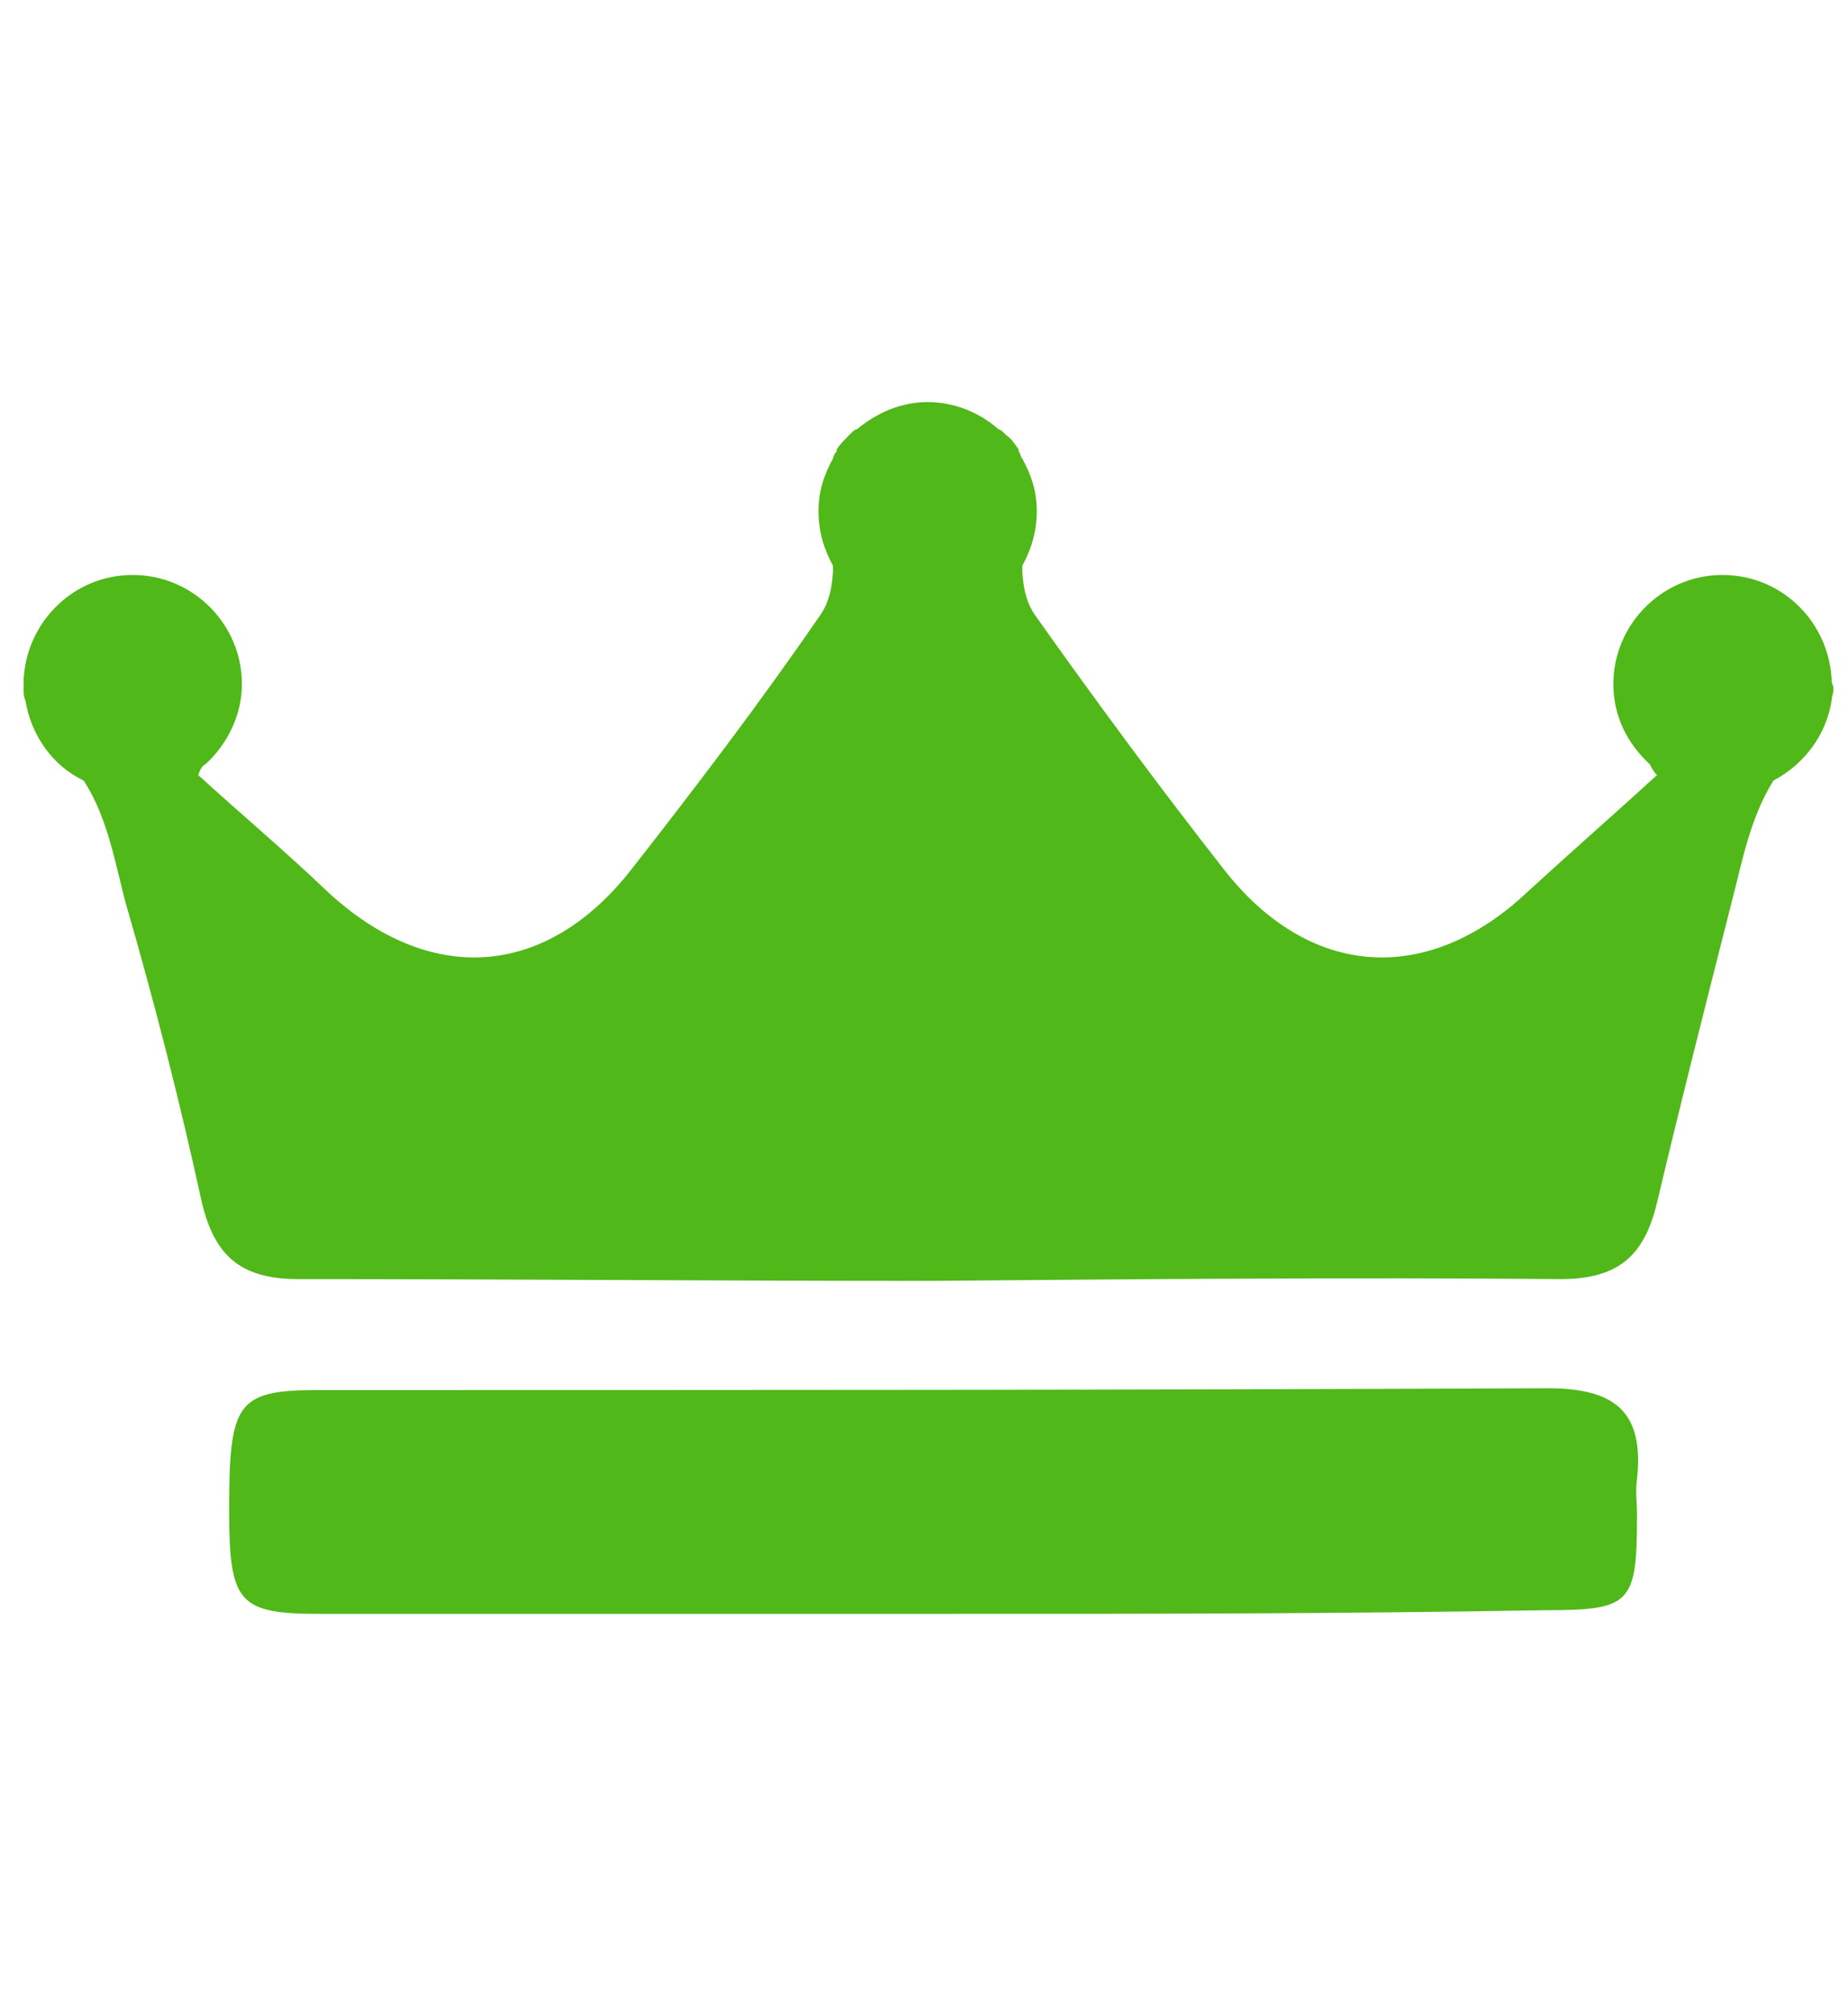 <?xml version="1.0" encoding="utf-8"?>
<!-- Generator: Adobe Illustrator 24.1.2, SVG Export Plug-In . SVG Version: 6.00 Build 0)  -->
<svg version="1.1" id="Layer_1" xmlns="http://www.w3.org/2000/svg" xmlns:xlink="http://www.w3.org/1999/xlink" x="0px" y="0px"
	 viewBox="0 0 101.6 110.6" style="enable-background:new 0 0 101.6 110.6;" xml:space="preserve">
<style type="text/css">
	.st0{fill:#2400A2;}
	.st1{fill:#50B818;}
</style>
<rect x="115.9" y="0.1" class="st0" width="101.6" height="110.6"/>
<g>
	<path class="st1" d="M51.2,88.7c-11.2,0-22.4,0-33.6,0c-4.5,0-5-0.6-5-5.7c0-5.9,0.4-6.6,4.9-6.6c22.5,0,45.1,0,67.6-0.1
		c3.7,0,5.3,1.3,4.9,5c-0.1,0.6,0,1.3,0,1.9c0,5-0.3,5.3-5.2,5.3C73.6,88.7,62.4,88.7,51.2,88.7z"/>
	<path class="st1" d="M100.7,37.5c0-0.1,0-0.1,0-0.2c-0.2-3.2-2.8-5.7-6-5.7c-3.3,0-6,2.7-6,6c0,1.8,0.8,3.3,2,4.4
		c0.1,0.2,0.2,0.4,0.4,0.6c-2.3,2.1-4.7,4.2-7.1,6.4c-5.5,5.2-12,4.8-16.7-1.2c-3.6-4.6-7-9.2-10.4-14c-0.5-0.7-0.7-1.7-0.7-2.7
		c0.5-0.9,0.8-1.9,0.8-3s-0.3-2-0.8-2.9c-0.1-0.1-0.1-0.3-0.2-0.4v-0.1c-0.2-0.3-0.4-0.6-0.7-0.8l-0.1-0.1c-0.1-0.1-0.2-0.2-0.3-0.2
		c-1-0.9-2.4-1.5-3.9-1.5s-2.8,0.6-3.9,1.5c-0.1,0-0.2,0.1-0.3,0.2l-0.1,0.1c-0.3,0.3-0.5,0.5-0.7,0.8v0.1c-0.1,0.1-0.2,0.3-0.2,0.4
		C45.3,26.1,45,27,45,28.1c0,1.1,0.3,2.1,0.8,3c0,1-0.2,2-0.7,2.7c-3.3,4.8-6.8,9.4-10.4,14C30,53.8,23.6,54.2,18,49
		c-2.3-2.2-4.8-4.3-7.1-6.4c0.1-0.3,0.2-0.5,0.4-0.6c1.2-1.1,2-2.7,2-4.4c0-3.3-2.7-6-6-6c-3.2,0-5.8,2.5-6,5.7c0,0.1,0,0.1,0,0.2
		v0.1c0,0.1,0,0.2,0,0.3c0,0.2,0,0.4,0.1,0.6c0.3,1.9,1.5,3.6,3.2,4.4c1.3,2,1.7,4.4,2.3,6.7c1.6,5.5,3,11,4.2,16.5
		c0.7,2.9,2.1,4.2,5.3,4.2c11.6,0,23.1,0.1,34.7,0.1c11.6-0.1,23.1-0.2,34.7-0.1c3.2,0,4.6-1.3,5.3-4.2c1.3-5.5,2.7-11,4.1-16.5
		c0.6-2.3,1-4.6,2.3-6.7c1.7-0.9,2.9-2.5,3.2-4.4c0-0.2,0.1-0.4,0.1-0.6C100.8,37.8,100.8,37.7,100.7,37.5
		C100.7,37.6,100.7,37.5,100.7,37.5z"/>
</g>
</svg>
